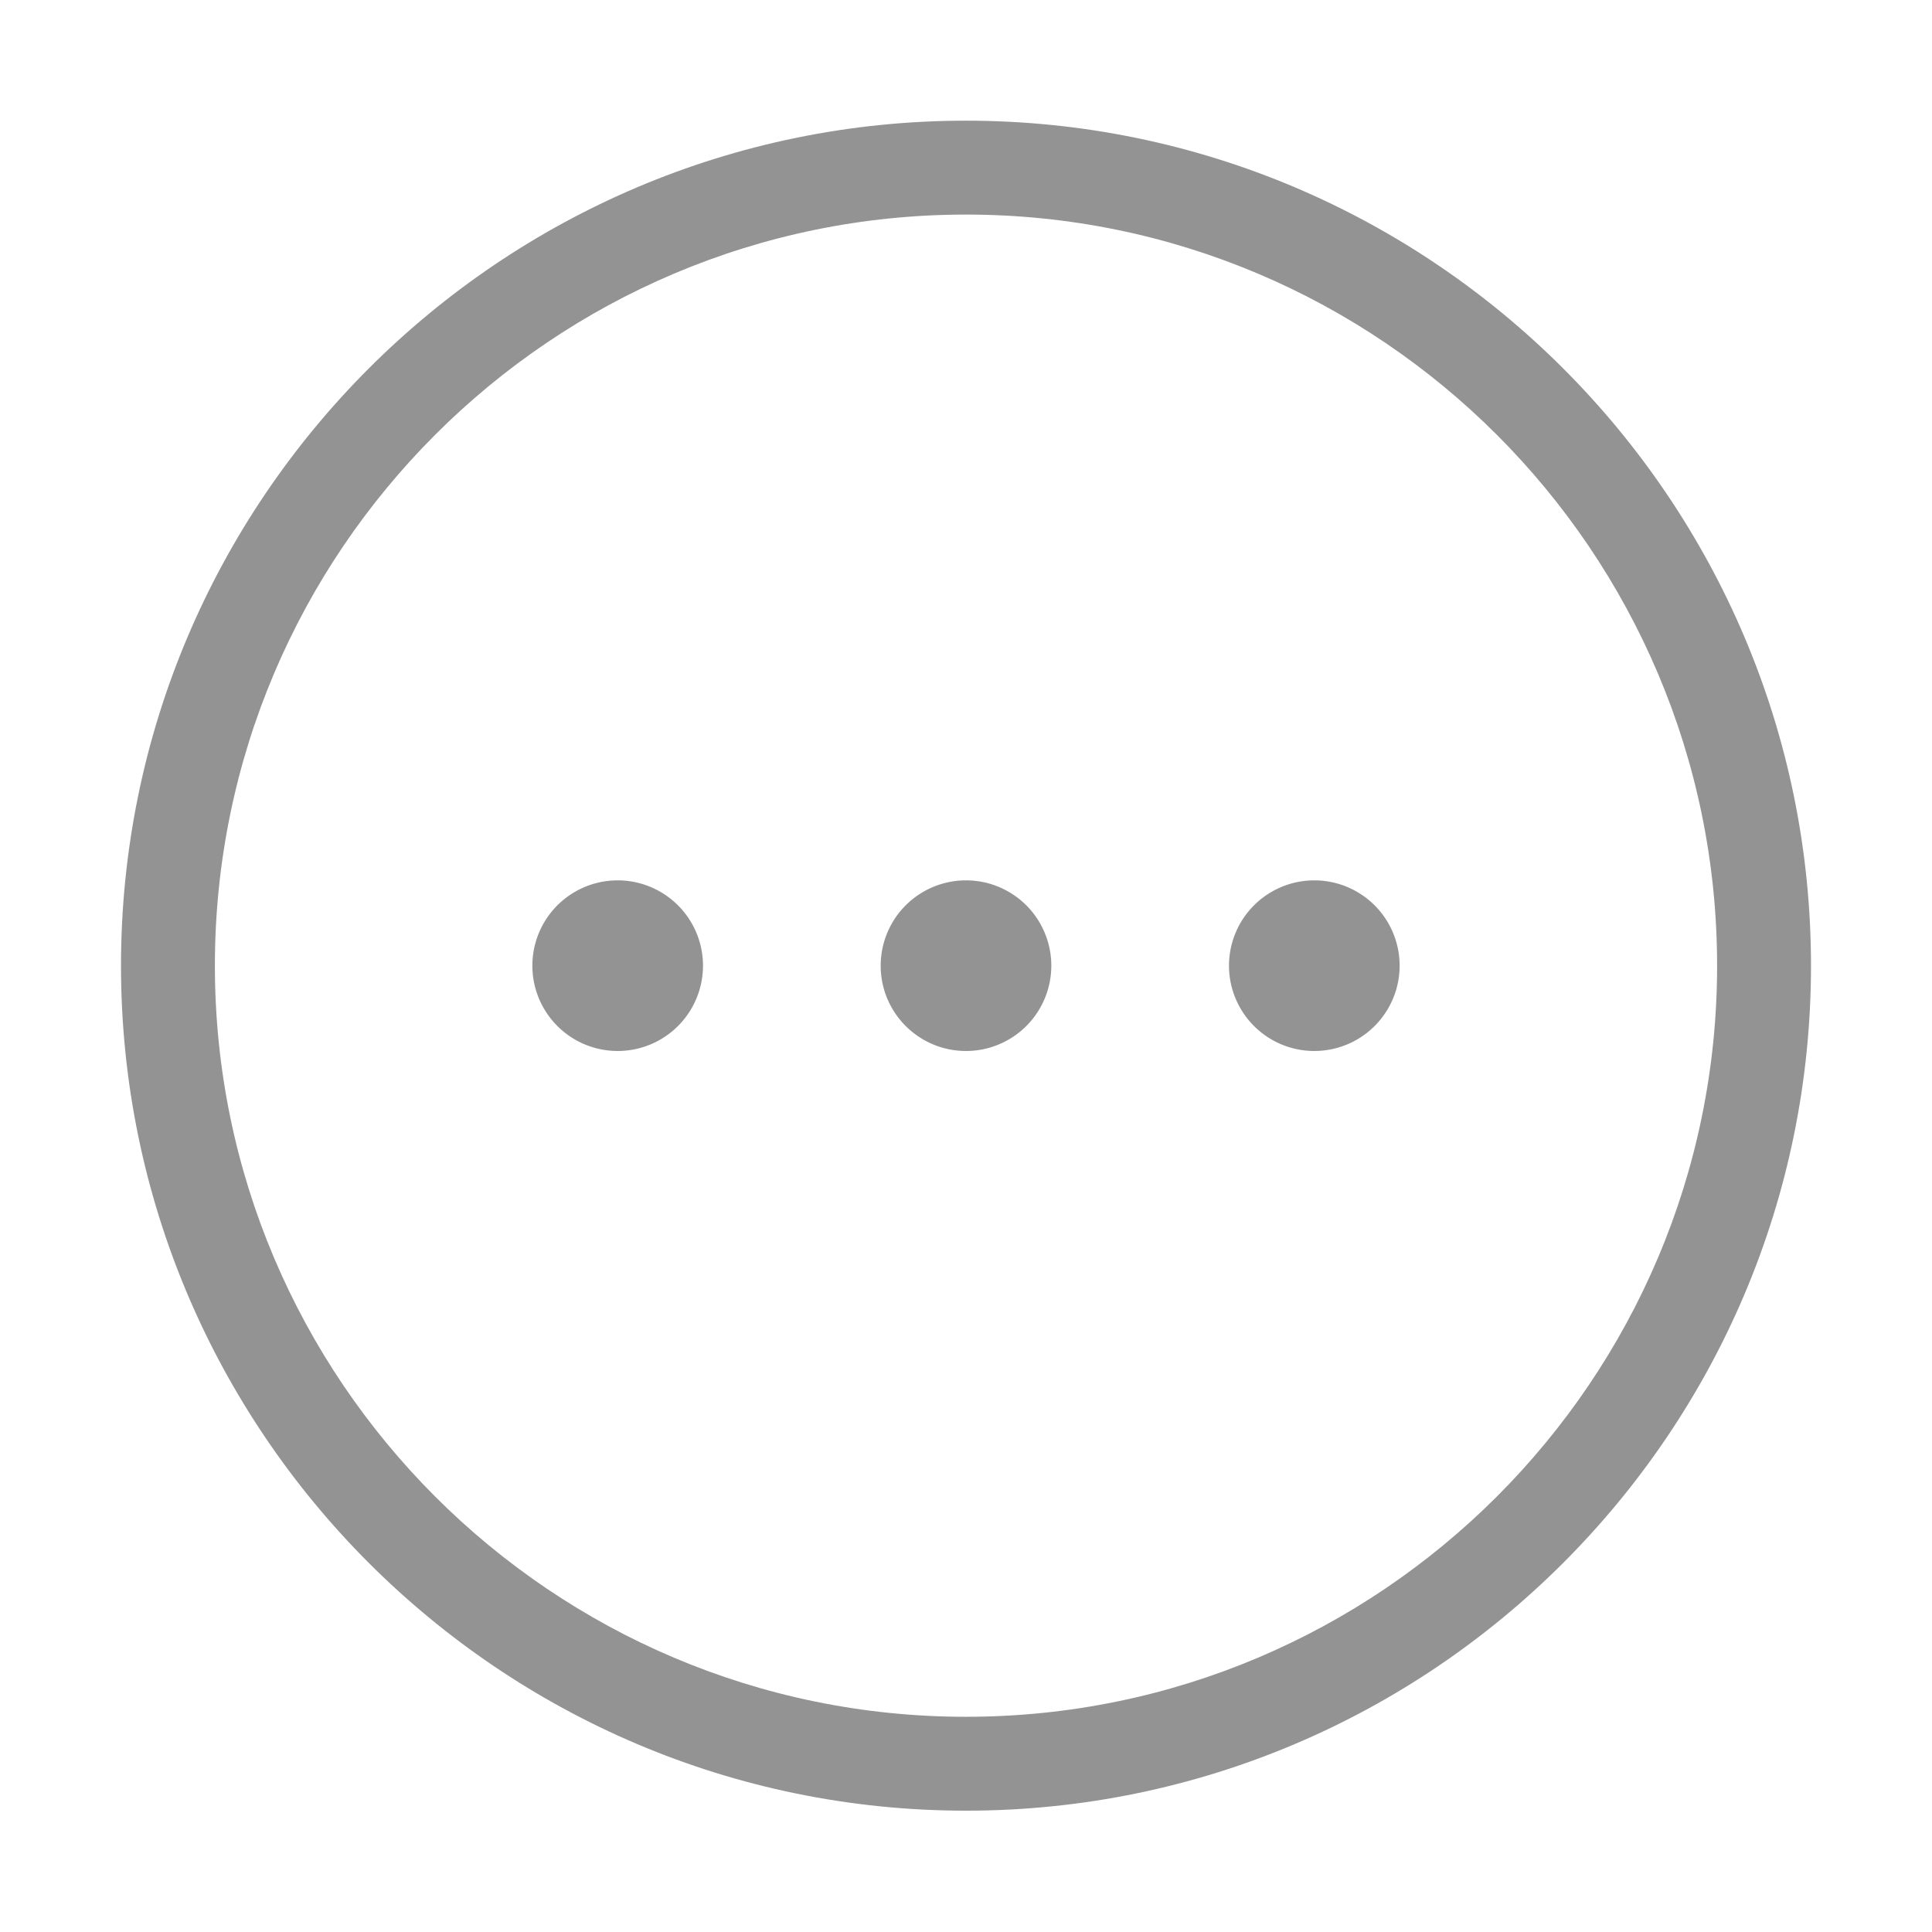 <?xml version="1.0" standalone="no"?><!DOCTYPE svg PUBLIC "-//W3C//DTD SVG 1.1//EN" "http://www.w3.org/Graphics/SVG/1.1/DTD/svg11.dtd"><svg t="1599656814080" class="icon" viewBox="0 0 1024 1024" version="1.1" xmlns="http://www.w3.org/2000/svg" p-id="6065" xmlns:xlink="http://www.w3.org/1999/xlink" width="200" height="200"><defs><style type="text/css"></style></defs><path d="M511.999 113.725c219.515 0 398.104 178.588 398.104 398.104S731.514 909.933 511.999 909.933 113.895 731.345 113.895 511.829 292.485 113.725 511.999 113.725M511.999 63.962c-246.947 0-447.867 200.919-447.867 447.867s200.92 447.867 447.867 447.867c246.944 0 447.867-200.919 447.867-447.867S758.943 63.962 511.999 63.962L511.999 63.962z" p-id="6066" fill="#939393"></path><path d="M327.384 511.829m-45.217 0a44.187 44.187 0 1 0 90.434 0 44.187 44.187 0 1 0-90.434 0Z" p-id="6067" fill="#939393"></path><path d="M511.998 511.829m-45.217 0a44.187 44.187 0 1 0 90.434 0 44.187 44.187 0 1 0-90.434 0Z" p-id="6068" fill="#939393"></path><path d="M696.613 511.829m-45.217 0a44.187 44.187 0 1 0 90.434 0 44.187 44.187 0 1 0-90.434 0Z" p-id="6069" fill="#939393"></path></svg>